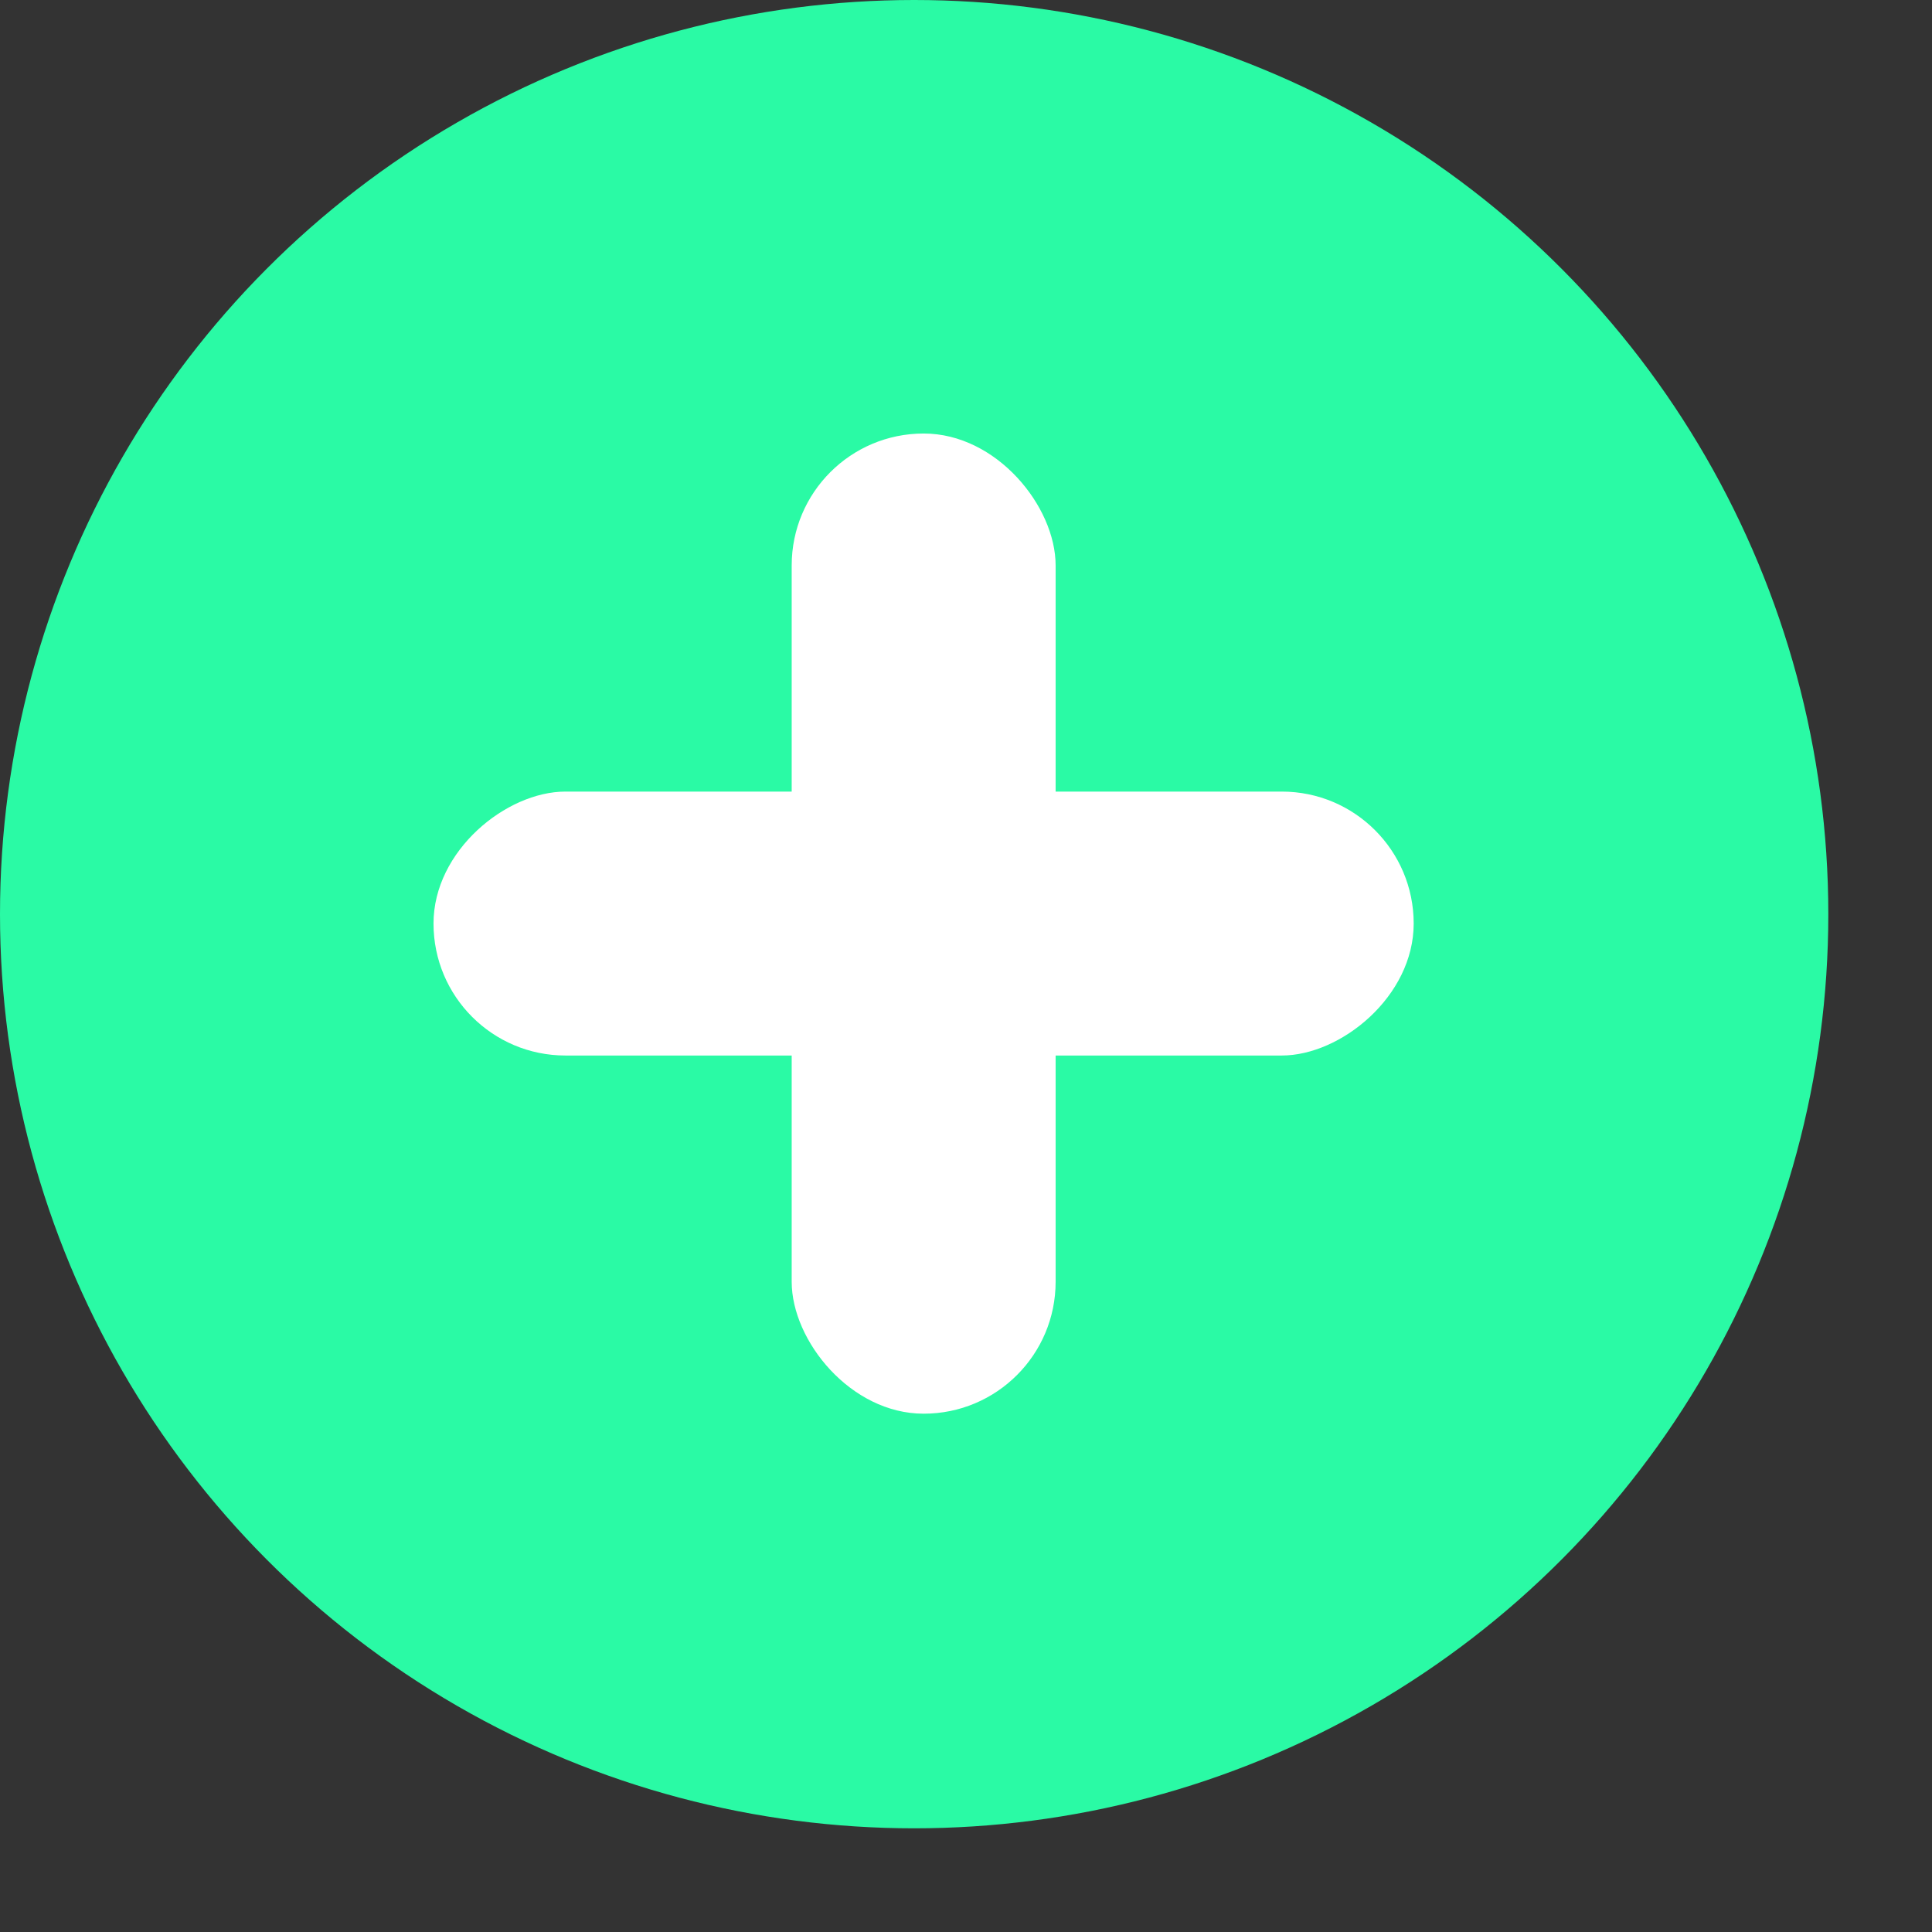 <svg width="18" height="18" viewBox="0 0 18 18" fill="none" xmlns="http://www.w3.org/2000/svg">
<rect x="0" y="0" width="18" height="18" fill="#333333" stroke="none"/>
<circle cx="8.517" cy="8.517" r="8.517" fill="#2AFAA5"/>
<rect x="7.376" y="4.039" width="2.459" height="9.132" rx="1.229" fill="white"/>
<rect x="13.171" y="7.375" width="2.459" height="9.132" rx="1.229" transform="rotate(90 13.171 7.375)" fill="white"/>
</svg>
